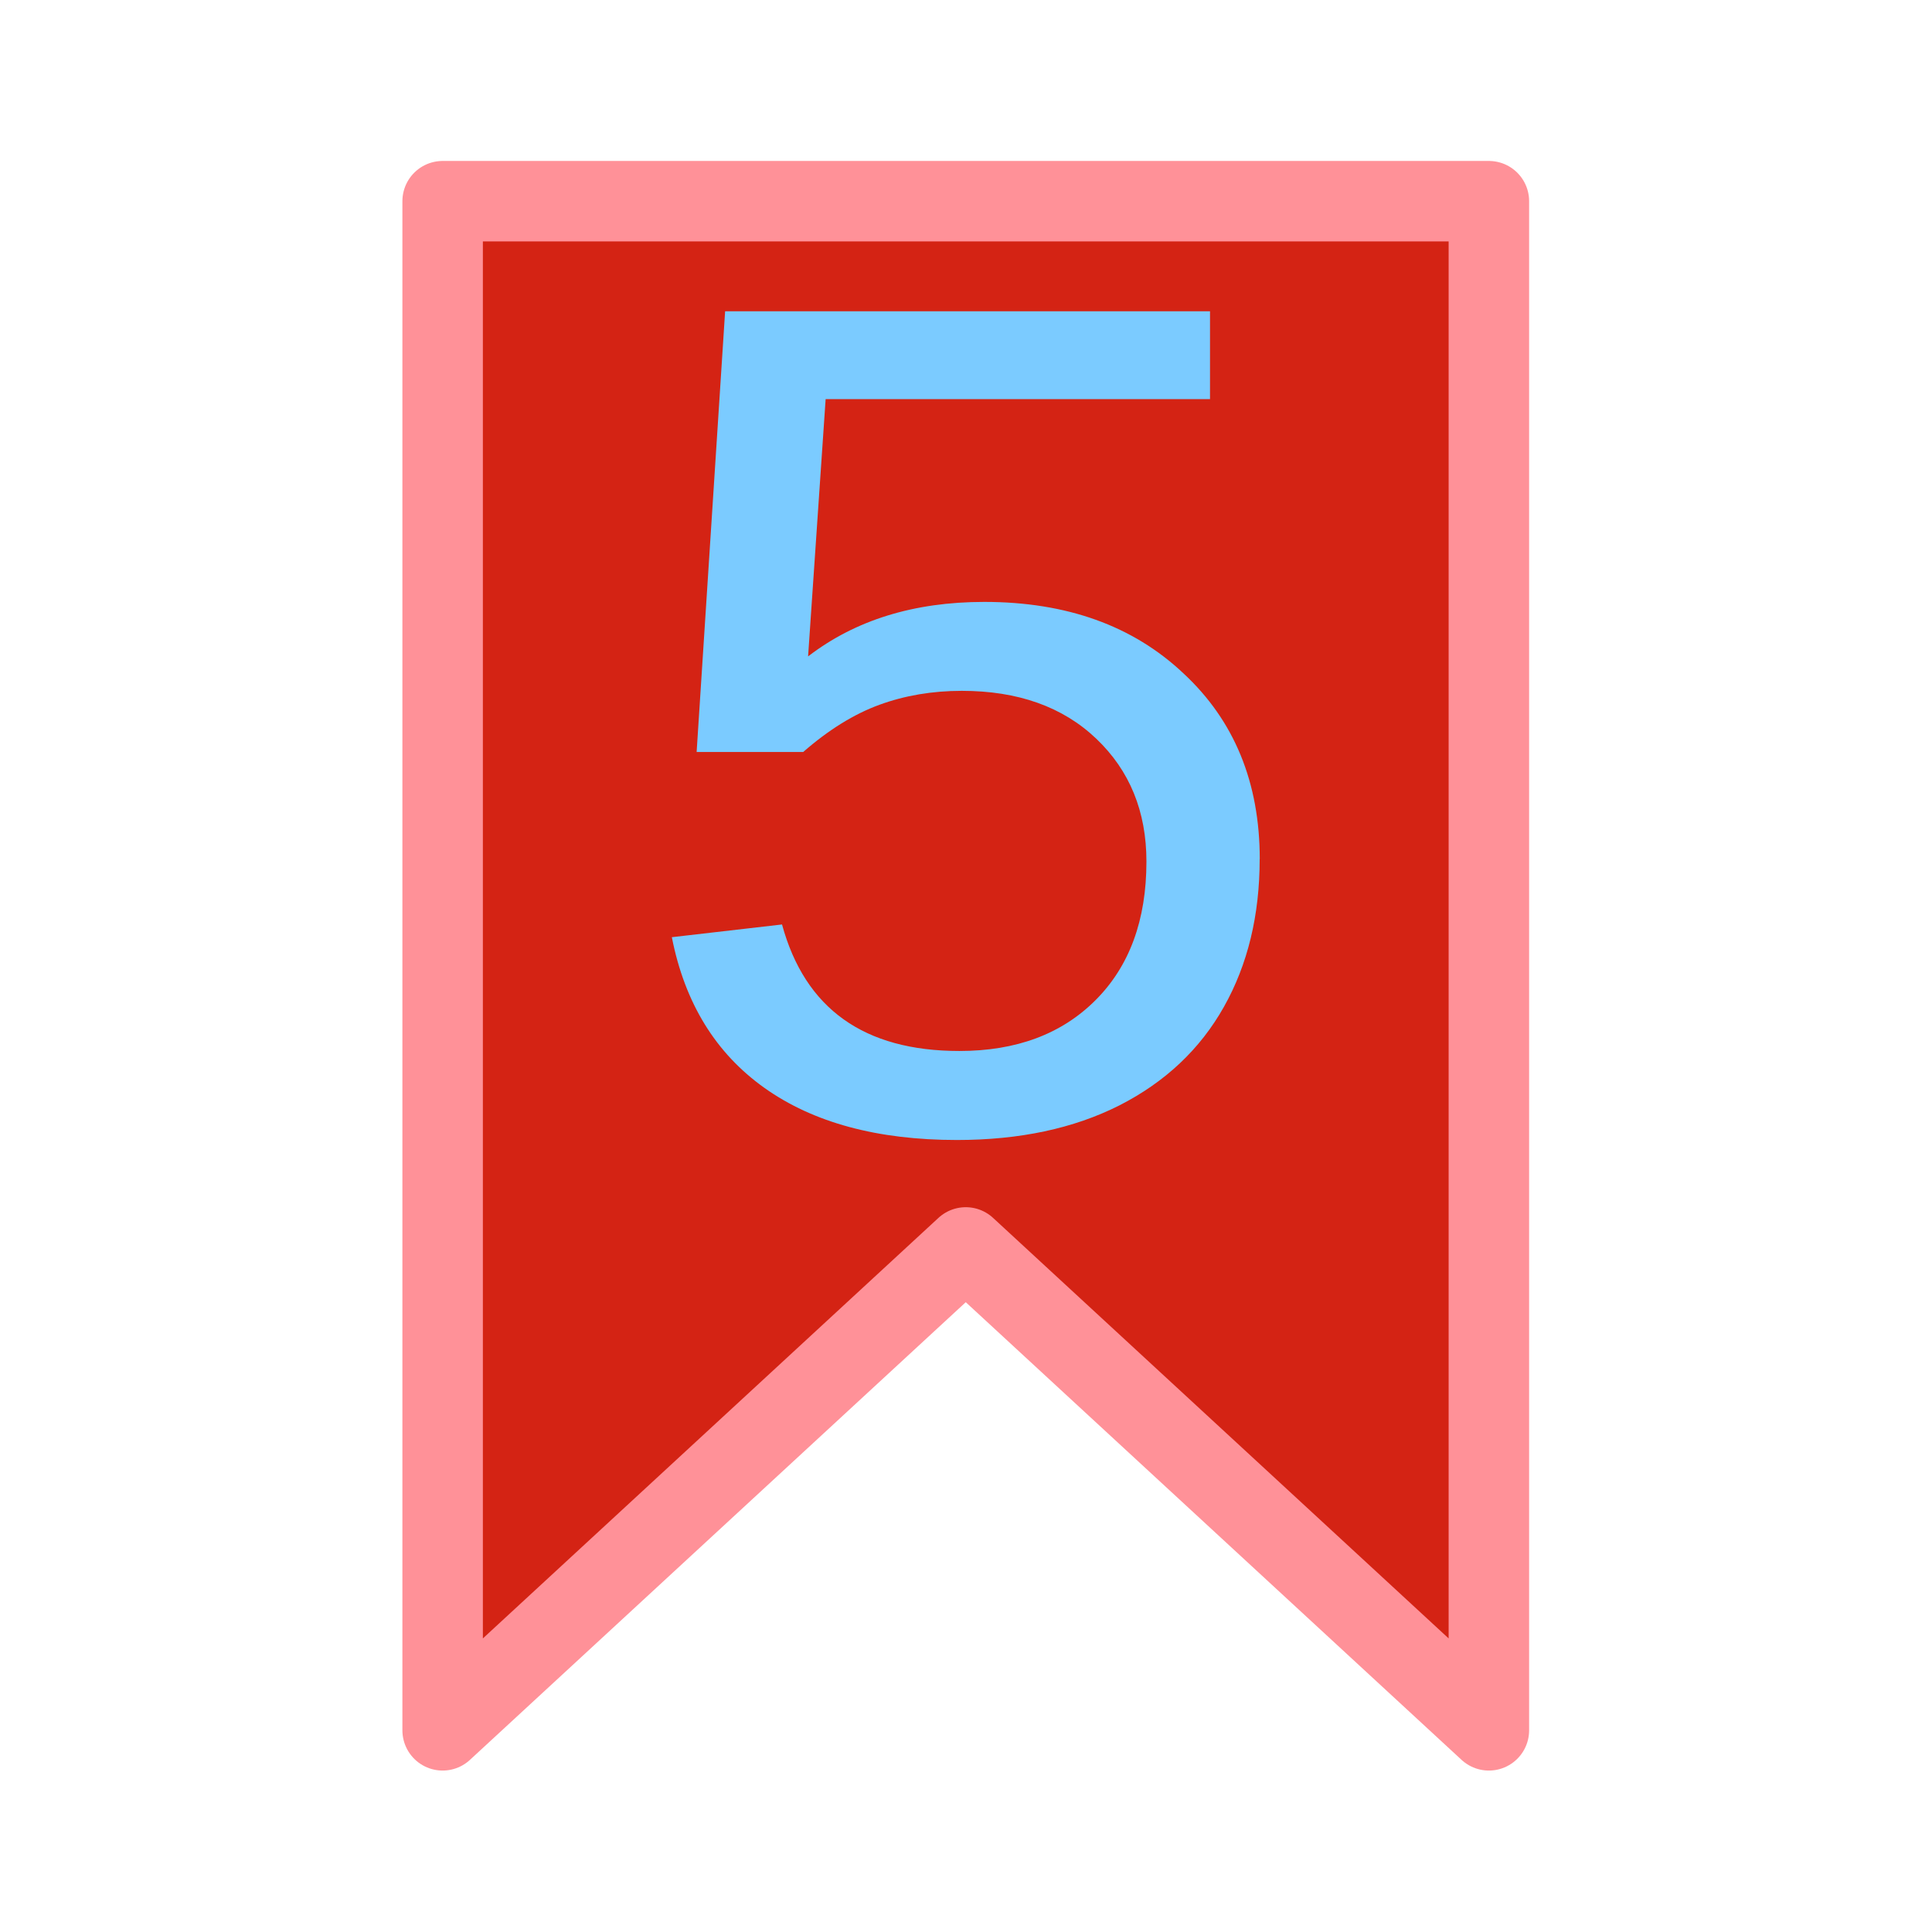 <svg version="1.1" viewBox="0 0 32 32" xmlns="http://www.w3.org/2000/svg"><g transform="scale(1.333)"><path d="m5.5 2.5h13v19l-6.5-6-6.5 6z" fill="#d42314" stroke="#ff9198" stroke-linecap="round" stroke-linejoin="round"/><path d="m15.652 10.675q0 1.046-0.444 1.835-0.444 0.79-1.301 1.226-0.85 0.429-2.016 0.429-1.482 0-2.392-0.647-0.91-0.647-1.151-1.873l1.369-0.158q0.429 1.572 2.204 1.572 1.061 0 1.692-0.632 0.632-0.632 0.632-1.722 0-0.933-0.624-1.527t-1.67-0.594q-0.549 0-1.023 0.173-0.474 0.173-0.948 0.587h-1.324l0.354-5.476h6.025v1.091h-4.776l-0.218 3.197q0.88-0.677 2.189-0.677 1.534 0 2.475 0.888 0.948 0.88 0.948 2.309z" fill="#7bcbff"/></g></svg>
